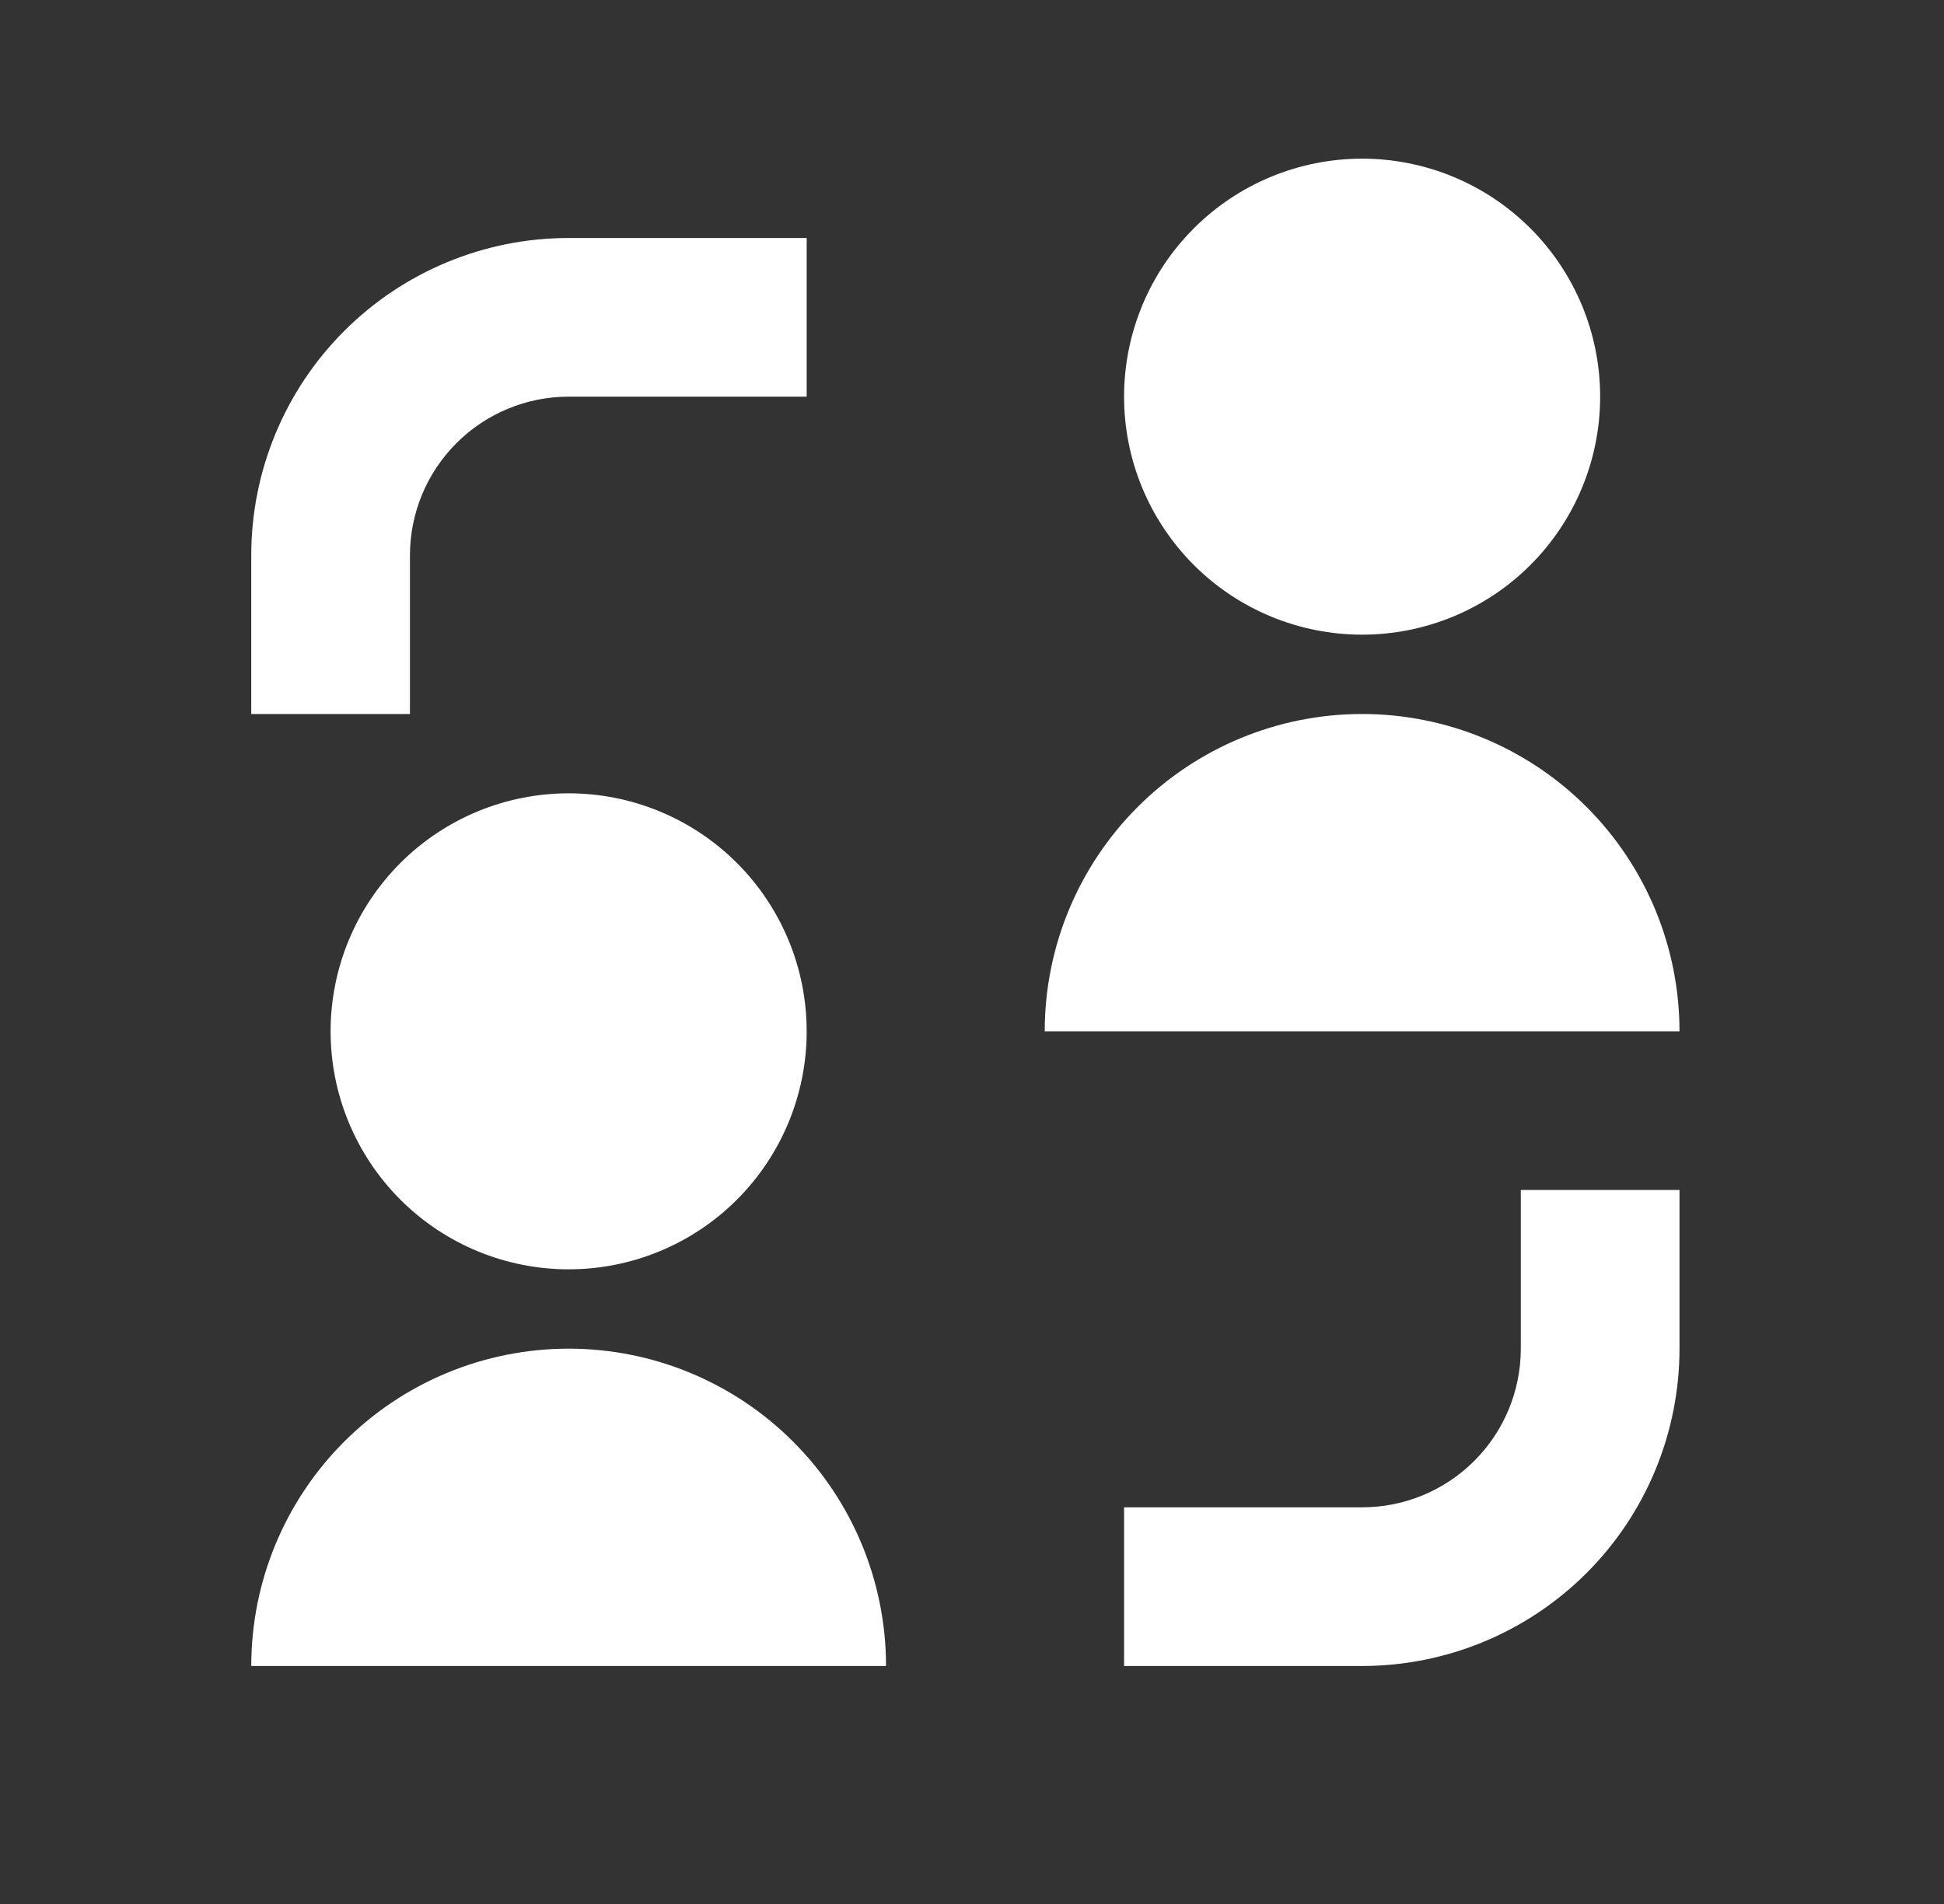<svg width="49" height="48" viewBox="0 0 49 48" fill="none" xmlns="http://www.w3.org/2000/svg">
<rect x="0" y="0" width="49" height="48" fill="#333333" stroke="none"/>
<path d="M40.333 10C40.333 11.591 39.701 13.117 38.576 14.243C37.451 15.368 35.925 16 34.333 16C32.742 16 31.216 15.368 30.091 14.243C28.965 13.117 28.333 11.591 28.333 10C28.333 8.409 28.965 6.883 30.091 5.757C31.216 4.632 32.742 4 34.333 4C35.925 4 37.451 4.632 38.576 5.757C39.701 6.883 40.333 8.409 40.333 10ZM14.333 6C12.212 6 10.177 6.843 8.677 8.343C7.176 9.843 6.333 11.878 6.333 14V18H10.333V14C10.333 12.939 10.755 11.922 11.505 11.172C12.255 10.421 13.273 10 14.333 10H20.333V6H14.333ZM34.333 42C36.455 42 38.49 41.157 39.99 39.657C41.49 38.157 42.333 36.122 42.333 34V30H38.333V34C38.333 35.061 37.912 36.078 37.162 36.828C36.412 37.579 35.394 38 34.333 38H28.333V42H34.333ZM14.333 32C15.925 32 17.451 31.368 18.576 30.243C19.701 29.117 20.333 27.591 20.333 26C20.333 24.409 19.701 22.883 18.576 21.757C17.451 20.632 15.925 20 14.333 20C12.742 20 11.216 20.632 10.091 21.757C8.966 22.883 8.333 24.409 8.333 26C8.333 27.591 8.966 29.117 10.091 30.243C11.216 31.368 12.742 32 14.333 32ZM34.333 18C32.212 18 30.177 18.843 28.677 20.343C27.176 21.843 26.333 23.878 26.333 26H42.333C42.333 23.878 41.49 21.843 39.99 20.343C38.49 18.843 36.455 18 34.333 18ZM6.333 42C6.333 39.878 7.176 37.843 8.677 36.343C10.177 34.843 12.212 34 14.333 34C16.455 34 18.49 34.843 19.99 36.343C21.491 37.843 22.333 39.878 22.333 42H6.333Z" fill="white"/>
</svg>
